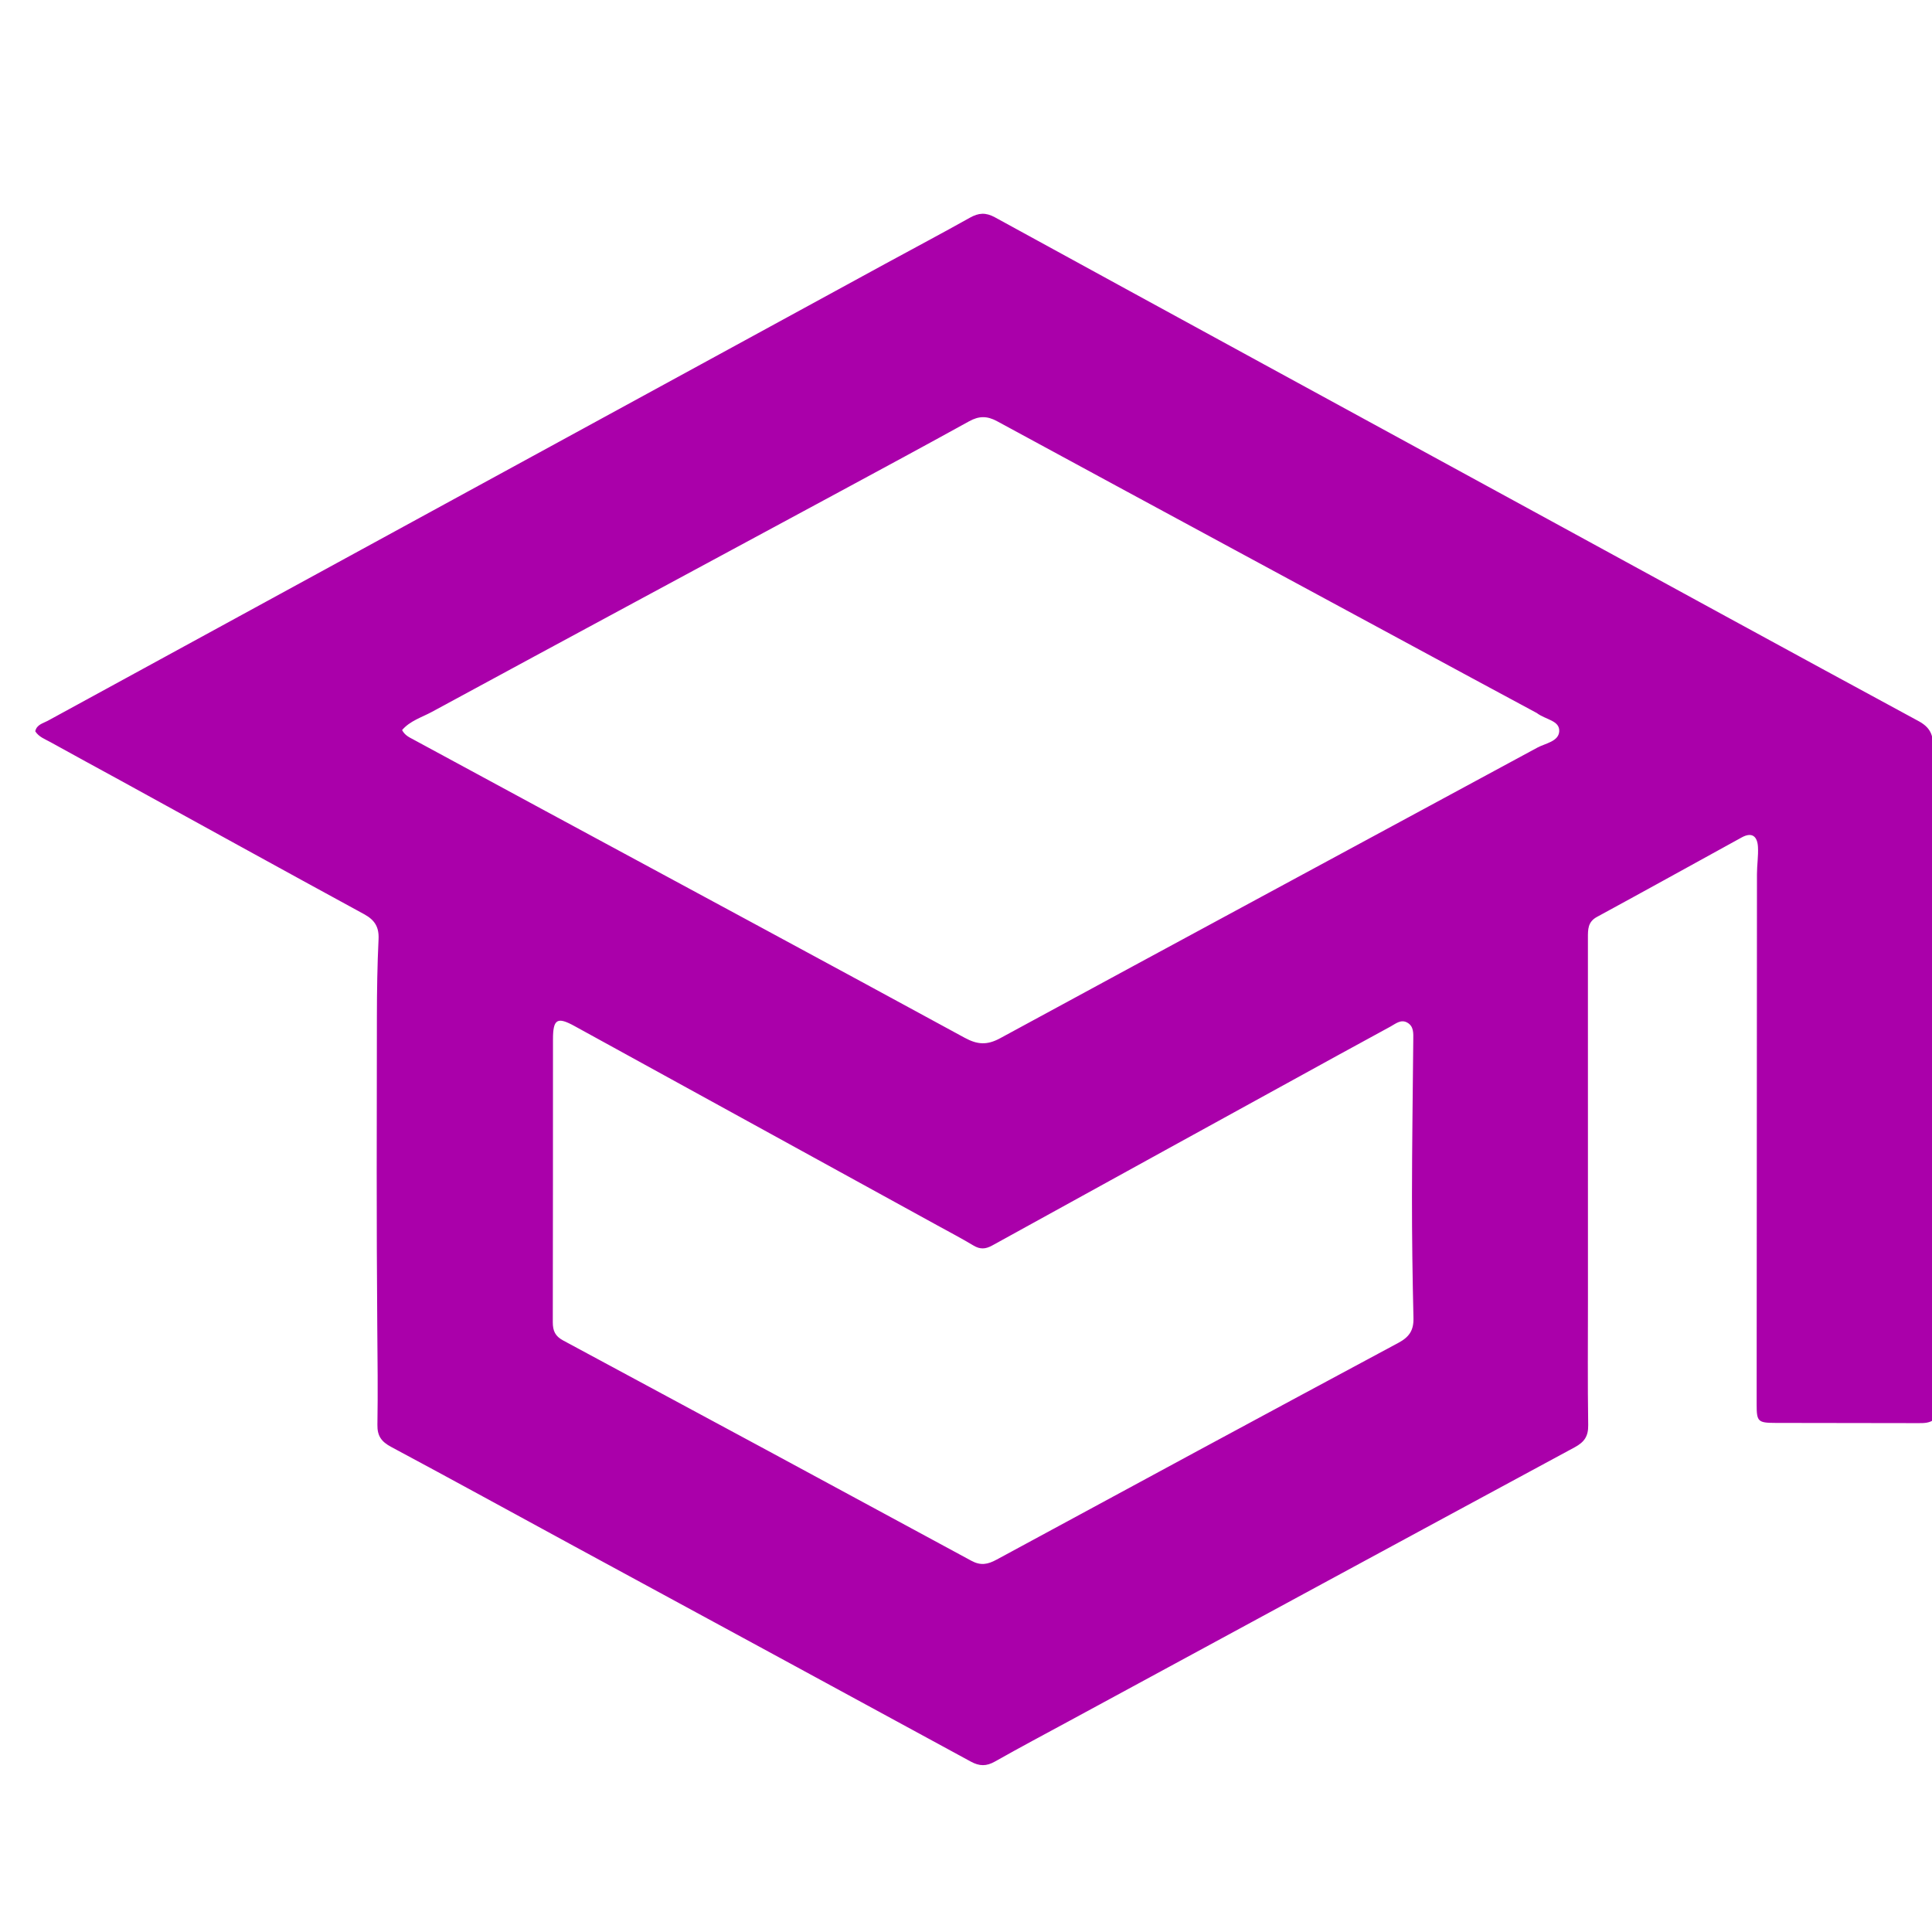<svg version="1.1" id="Layer_1" xmlns="http://www.w3.org/2000/svg" xmlns:xlink="http://www.w3.org/1999/xlink" x="0px" y="0px"
	 width="100%" viewBox="0 0 672 672" enable-background="new 0 0 672 672" xml:space="preserve">
<path fill="rgb(170, 0, 170)" opacity="1" stroke="none" 
	d="
M673,493.572 
	C671.178,495.05 669.171,495.004 667.165,495.001 
	C650.666,494.975 634.167,494.971 617.669,494.928 
	C611.447,494.913 611.008,494.497 611.01,488.525 
	C611.031,427.029 611.061,365.534 611.117,304.038 
	C611.12,300.878 611.639,297.705 611.463,294.563 
	C611.261,290.968 609.458,289.274 605.799,291.285 
	C589.012,300.513 572.256,309.799 555.425,318.949 
	C552.287,320.655 552.316,323.287 552.317,326.185 
	C552.338,368.182 552.331,410.179 552.33,452.176 
	C552.33,466.675 552.196,481.176 552.417,495.671 
	C552.477,499.576 551.082,501.59 547.698,503.416 
	C489.206,534.986 430.784,566.685 372.349,598.359 
	C363.561,603.122 354.732,607.81 346.031,612.727 
	C343.082,614.393 340.663,614.358 337.675,612.731 
	C291.734,587.711 245.735,562.799 199.761,537.841 
	C178.53,526.316 157.365,514.671 136.064,503.278 
	C132.703,501.481 131.208,499.494 131.273,495.603 
	C131.463,484.12 131.32,472.632 131.223,461.145 
	C130.924,425.317 131.049,389.484 131.092,353.654 
	C131.102,344.66 131.238,335.658 131.671,326.676 
	C131.875,322.436 130.336,319.988 126.644,317.977 
	C98.406,302.599 70.26,287.055 42.078,271.574 
	C33.901,267.082 25.682,262.666 17.533,258.124 
	C15.68,257.091 13.54,256.367 12.264,254.367 
	C12.759,252.011 14.979,251.602 16.626,250.703 
	C113.718,197.692 210.829,144.716 307.943,91.744 
	C317.741,86.399 327.613,81.186 337.347,75.728 
	C340.4,74.016 342.842,73.824 346.093,75.604 
	C408.486,109.772 470.954,143.805 533.402,177.872 
	C578.008,202.206 622.577,226.609 667.267,250.787 
	C671.277,252.957 672.41,255.422 672.402,259.787 
	C672.268,333.115 672.3,406.443 672.324,479.772 
	C672.325,482.252 672.623,484.733 672.891,487.607 
	C673,489.714 673,491.429 673,493.572 
M534.523,248 
	C527.042,243.971 519.555,239.953 512.08,235.913 
	C456.969,206.133 401.845,176.376 346.788,146.497 
	C343.285,144.596 340.459,144.674 337.074,146.543 
	C322.2,154.755 307.249,162.829 292.296,170.898 
	C244.942,196.452 197.555,221.944 150.254,247.594 
	C146.719,249.511 142.593,250.721 139.856,253.945 
	C140.852,255.828 142.434,256.487 143.87,257.266 
	C159.098,265.531 174.337,273.772 189.581,282.006 
	C238.245,308.293 286.943,334.515 335.524,360.955 
	C339.96,363.369 343.313,363.606 347.869,361.131 
	C410.088,327.335 472.425,293.756 534.699,260.06 
	C537.53,258.529 542.101,257.932 542.337,254.414 
	C542.593,250.592 537.648,250.38 534.523,248 
M465.458,366.99 
	C425.331,389.056 385.195,411.107 345.098,433.227 
	C342.786,434.502 340.897,434.606 338.61,433.234 
	C334.472,430.751 330.191,428.506 325.958,426.181 
	C283.919,403.086 241.872,380.006 199.843,356.894 
	C193.859,353.604 192.349,354.409 192.342,361.425 
	C192.307,394.244 192.363,427.064 192.277,459.883 
	C192.269,462.895 193.103,464.756 195.861,466.239 
	C243.239,491.712 290.584,517.245 337.875,542.879 
	C341.135,544.646 343.587,544.139 346.626,542.492 
	C393.187,517.255 439.78,492.079 486.45,467.044 
	C490.19,465.037 491.738,462.688 491.64,458.487 
	C491.307,444.336 491.107,430.178 491.121,416.022 
	C491.138,397.881 491.413,379.74 491.574,361.599 
	C491.593,359.422 491.78,357.074 489.608,355.76 
	C487.344,354.39 485.521,356.032 483.641,357.065 
	C477.803,360.27 471.946,363.442 465.458,366.99 
z"/>
</svg>

